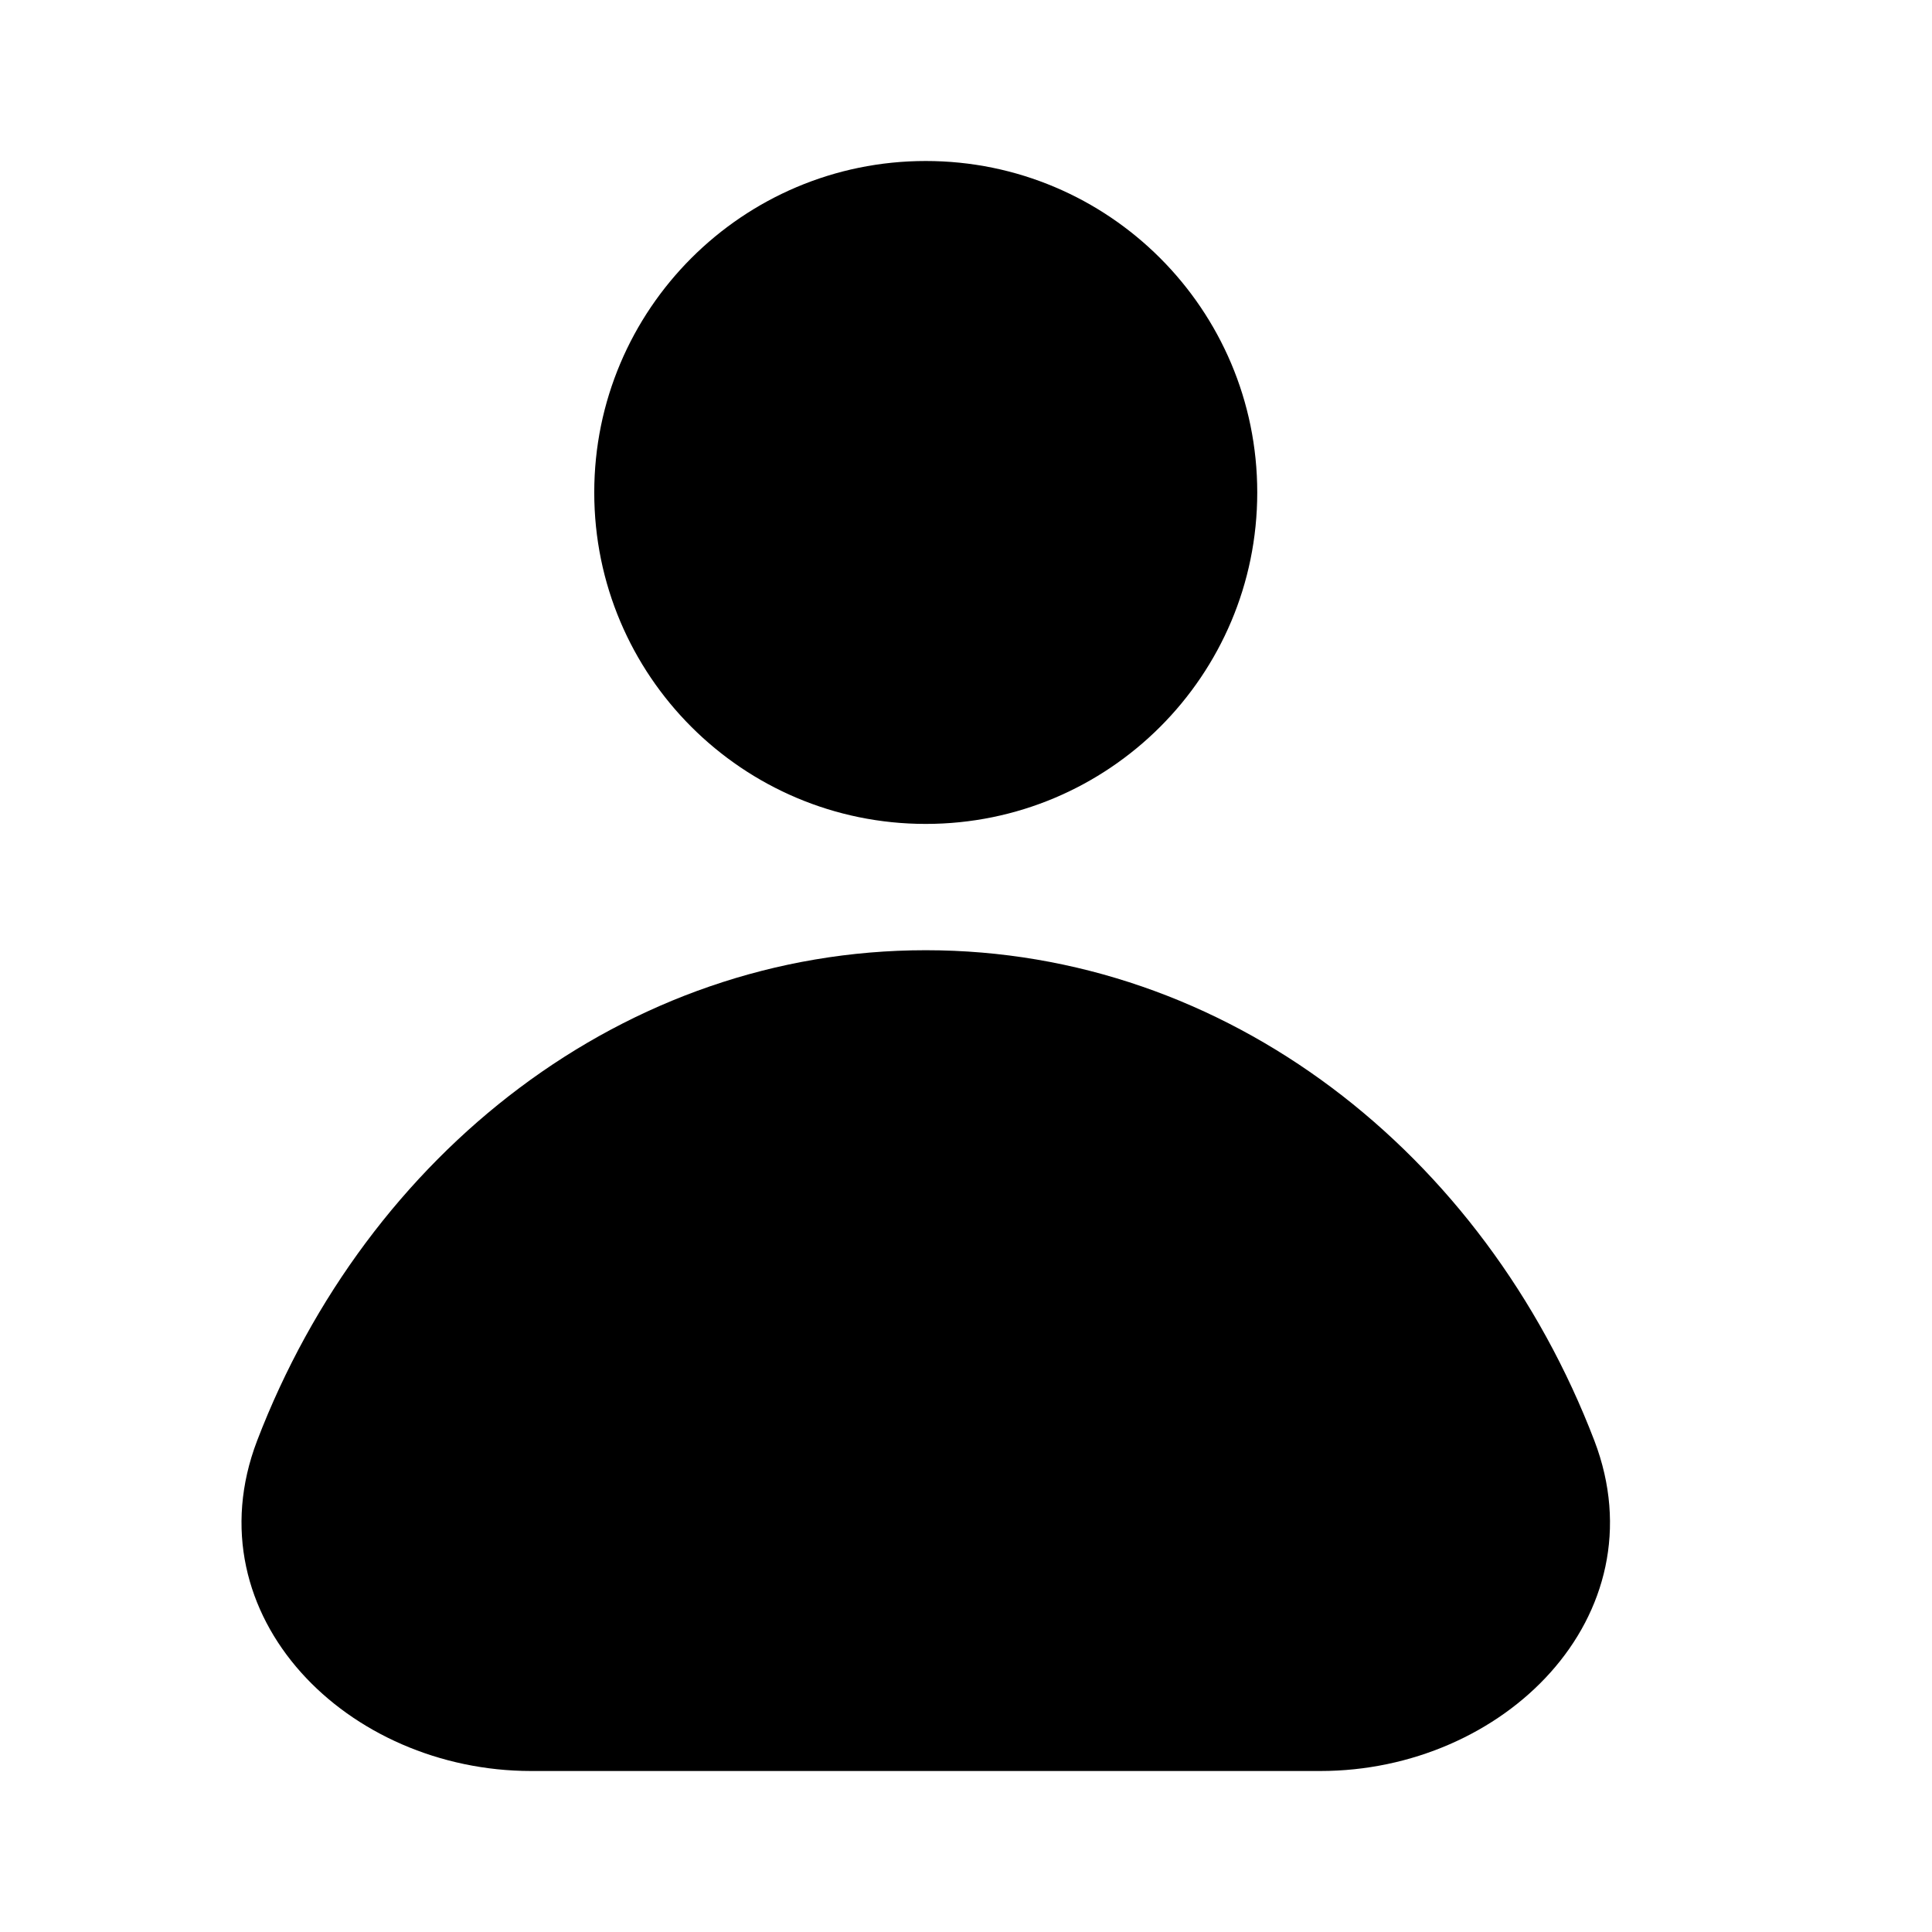 <svg width="24" height="24" viewBox="0 0 24 24" fill="none" xmlns="http://www.w3.org/2000/svg">
<path d="M15.618 6.118C15.618 8.392 13.774 10.235 11.5 10.235C9.226 10.235 7.382 8.392 7.382 6.118C7.382 3.844 9.226 2 11.5 2C13.774 2 15.618 3.844 15.618 6.118Z" fill="currentColor"/>
<path d="M3.739 20.775C3.064 20.02 2.778 18.985 3.194 17.897C4.563 14.326 7.758 11.804 11.5 11.804C15.242 11.804 18.438 14.326 19.806 17.897C20.222 18.985 19.936 20.02 19.261 20.775C18.591 21.525 17.538 22 16.402 22H6.598C5.462 22 4.409 21.525 3.739 20.775Z" fill="currentColor"/>
</svg>
